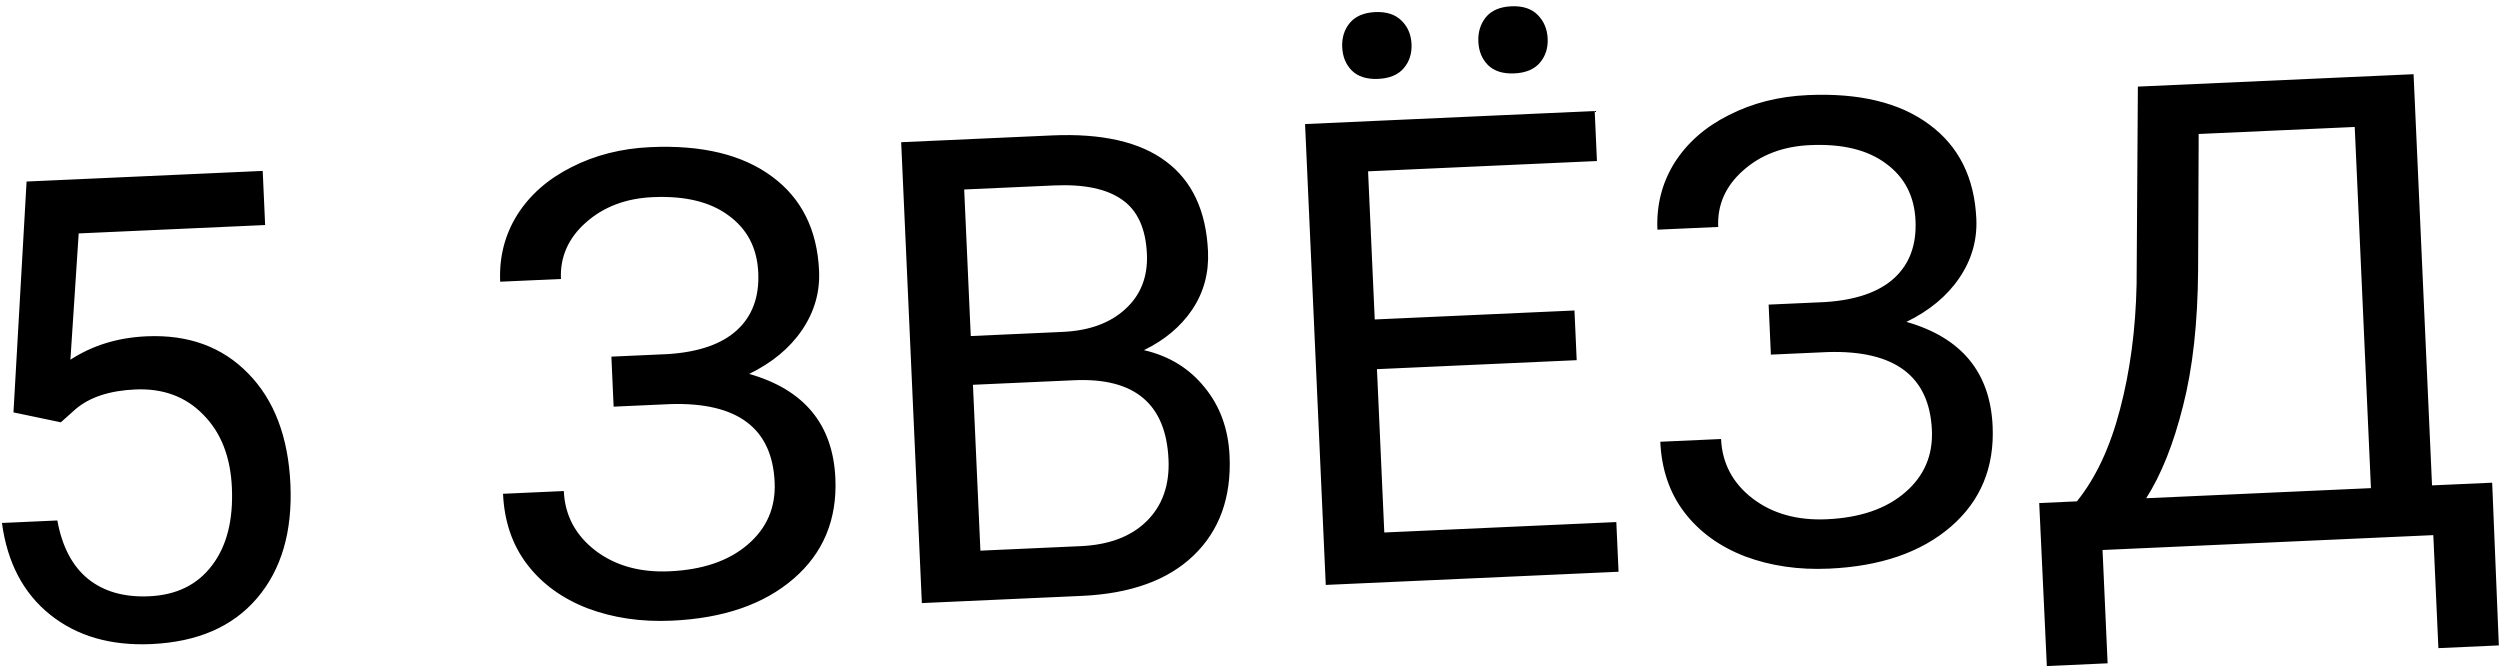 <svg width="255" height="68" viewBox="0 0 255 68" fill="none" xmlns="http://www.w3.org/2000/svg">
<path d="M1.374 42.063L2.711 18.516L26.796 17.433L27.044 22.954L8.027 23.809L7.182 36.691C9.425 35.231 12.009 34.435 14.937 34.304C19.22 34.111 22.685 35.379 25.331 38.107C27.976 40.813 29.406 44.577 29.623 49.399C29.84 54.242 28.699 58.121 26.198 61.038C23.719 63.931 20.133 65.484 15.44 65.695C11.286 65.882 7.844 64.882 5.115 62.697C2.385 60.512 0.746 57.394 0.198 53.342L5.848 53.088C6.335 55.762 7.384 57.753 8.996 59.061C10.606 60.348 12.681 60.934 15.221 60.82C17.998 60.695 20.129 59.65 21.616 57.685C23.123 55.719 23.802 53.068 23.653 49.732C23.512 46.589 22.538 44.11 20.73 42.293C18.944 40.454 16.63 39.598 13.789 39.726C11.184 39.843 9.165 40.505 7.731 41.713L6.207 43.075L1.374 42.063ZM77.343 27.81C77.231 25.313 76.227 23.374 74.332 21.992C72.457 20.588 69.873 19.961 66.58 20.109C63.825 20.233 61.545 21.101 59.741 22.713C57.958 24.303 57.116 26.217 57.217 28.456L51.018 28.735C50.906 26.238 51.483 23.969 52.75 21.927C54.039 19.885 55.886 18.26 58.29 17.052C60.694 15.822 63.38 15.141 66.351 15.007C71.603 14.771 75.735 15.772 78.747 18.009C81.758 20.224 83.358 23.431 83.546 27.628C83.644 29.802 83.066 31.812 81.811 33.659C80.557 35.505 78.758 36.999 76.416 38.139C82.031 39.742 84.961 43.287 85.208 48.776C85.397 52.995 83.976 56.413 80.945 59.029C77.913 61.646 73.772 63.072 68.519 63.308C65.398 63.449 62.533 63.028 59.922 62.045C57.332 61.04 55.281 59.547 53.768 57.566C52.256 55.585 51.436 53.185 51.309 50.365L57.508 50.086C57.62 52.562 58.692 54.584 60.725 56.153C62.757 57.701 65.28 58.407 68.293 58.272C71.673 58.12 74.328 57.213 76.259 55.552C78.212 53.889 79.13 51.767 79.014 49.184C78.767 43.674 75.229 41.018 68.401 41.217L62.59 41.479L62.361 36.377L68.14 36.117C71.279 35.912 73.626 35.094 75.18 33.666C76.733 32.237 77.454 30.285 77.343 27.81ZM94.029 61.514L91.919 14.505L107.287 13.814C112.388 13.585 116.267 14.467 118.923 16.461C121.601 18.454 123.032 21.517 123.218 25.65C123.317 27.846 122.78 29.822 121.608 31.578C120.435 33.313 118.793 34.692 116.682 35.714C119.254 36.31 121.316 37.577 122.87 39.512C124.444 41.426 125.293 43.76 125.416 46.515C125.606 50.734 124.388 54.11 121.763 56.644C119.137 59.178 115.328 60.557 110.334 60.781L94.029 61.514ZM99.241 39.248L100.001 56.167L110.236 55.706C113.12 55.577 115.357 54.732 116.948 53.172C118.559 51.59 119.306 49.486 119.188 46.86C118.934 41.199 115.729 38.507 109.573 38.784L99.241 39.248ZM99.018 34.276L108.381 33.855C111.093 33.733 113.226 32.958 114.779 31.529C116.354 30.1 117.09 28.223 116.985 25.898C116.869 23.315 116.032 21.476 114.473 20.382C112.913 19.266 110.594 18.777 107.516 18.915L98.347 19.328L99.018 34.276ZM160.823 36.738L140.45 37.654L141.198 54.314L164.865 53.25L165.092 58.319L135.227 59.662L133.116 12.653L162.659 11.324L162.888 16.426L139.544 17.475L140.223 32.585L160.596 31.669L160.823 36.738ZM136.905 4.815C136.862 3.846 137.116 3.026 137.668 2.354C138.241 1.66 139.109 1.286 140.271 1.234C141.433 1.182 142.331 1.476 142.964 2.116C143.595 2.735 143.933 3.528 143.976 4.497C144.02 5.465 143.755 6.286 143.181 6.959C142.607 7.632 141.739 7.994 140.577 8.047C139.415 8.099 138.518 7.816 137.886 7.197C137.276 6.578 136.949 5.783 136.905 4.815ZM150.792 4.255C150.748 3.287 151.002 2.456 151.553 1.762C152.126 1.068 152.993 0.695 154.156 0.642C155.318 0.59 156.216 0.884 156.848 1.524C157.481 2.164 157.819 2.969 157.862 3.937C157.906 4.906 157.641 5.727 157.067 6.399C156.493 7.072 155.625 7.435 154.463 7.487C153.301 7.539 152.404 7.256 151.772 6.637C151.162 6.018 150.835 5.224 150.792 4.255ZM195.383 22.503C195.271 20.006 194.267 18.067 192.372 16.685C190.497 15.281 187.913 14.653 184.62 14.802C181.865 14.925 179.585 15.793 177.781 17.406C175.998 18.996 175.156 20.91 175.257 23.149L169.058 23.427C168.946 20.931 169.523 18.662 170.79 16.62C172.079 14.578 173.926 12.953 176.33 11.745C178.734 10.515 181.42 9.834 184.391 9.7C189.643 9.464 193.775 10.464 196.787 12.701C199.798 14.917 201.398 18.123 201.586 22.321C201.684 24.495 201.106 26.505 199.851 28.352C198.597 30.198 196.798 31.692 194.456 32.832C200.071 34.435 203.001 37.98 203.248 43.469C203.437 47.688 202.016 51.105 198.985 53.722C195.953 56.339 191.812 57.765 186.56 58.001C183.438 58.142 180.573 57.72 177.962 56.738C175.372 55.733 173.321 54.24 171.808 52.259C170.296 50.278 169.476 47.877 169.35 45.058L175.549 44.779C175.66 47.254 176.732 49.277 178.765 50.846C180.797 52.394 183.32 53.1 186.333 52.964C189.713 52.812 192.368 51.906 194.299 50.245C196.252 48.582 197.17 46.46 197.054 43.877C196.807 38.367 193.269 35.711 186.441 35.91L180.63 36.171L180.401 31.07L186.18 30.81C189.32 30.604 191.666 29.787 193.22 28.358C194.773 26.93 195.494 24.978 195.383 22.503ZM254.882 65.832L248.716 66.109L248.198 54.583L214.459 56.1L214.977 67.658L208.778 67.937L208 51.311L211.842 51.138C213.763 48.766 215.229 45.637 216.241 41.752C217.273 37.845 217.837 33.593 217.933 28.994L218.063 8.833L246.184 7.569L248.067 49.509L254.202 49.234L254.882 65.832ZM218.912 50.82L241.836 49.79L240.182 12.95L224.265 13.666L224.207 27.515C224.17 32.931 223.656 37.569 222.664 41.431C221.695 45.292 220.444 48.422 218.912 50.82Z" fill="black"/>
</svg>
